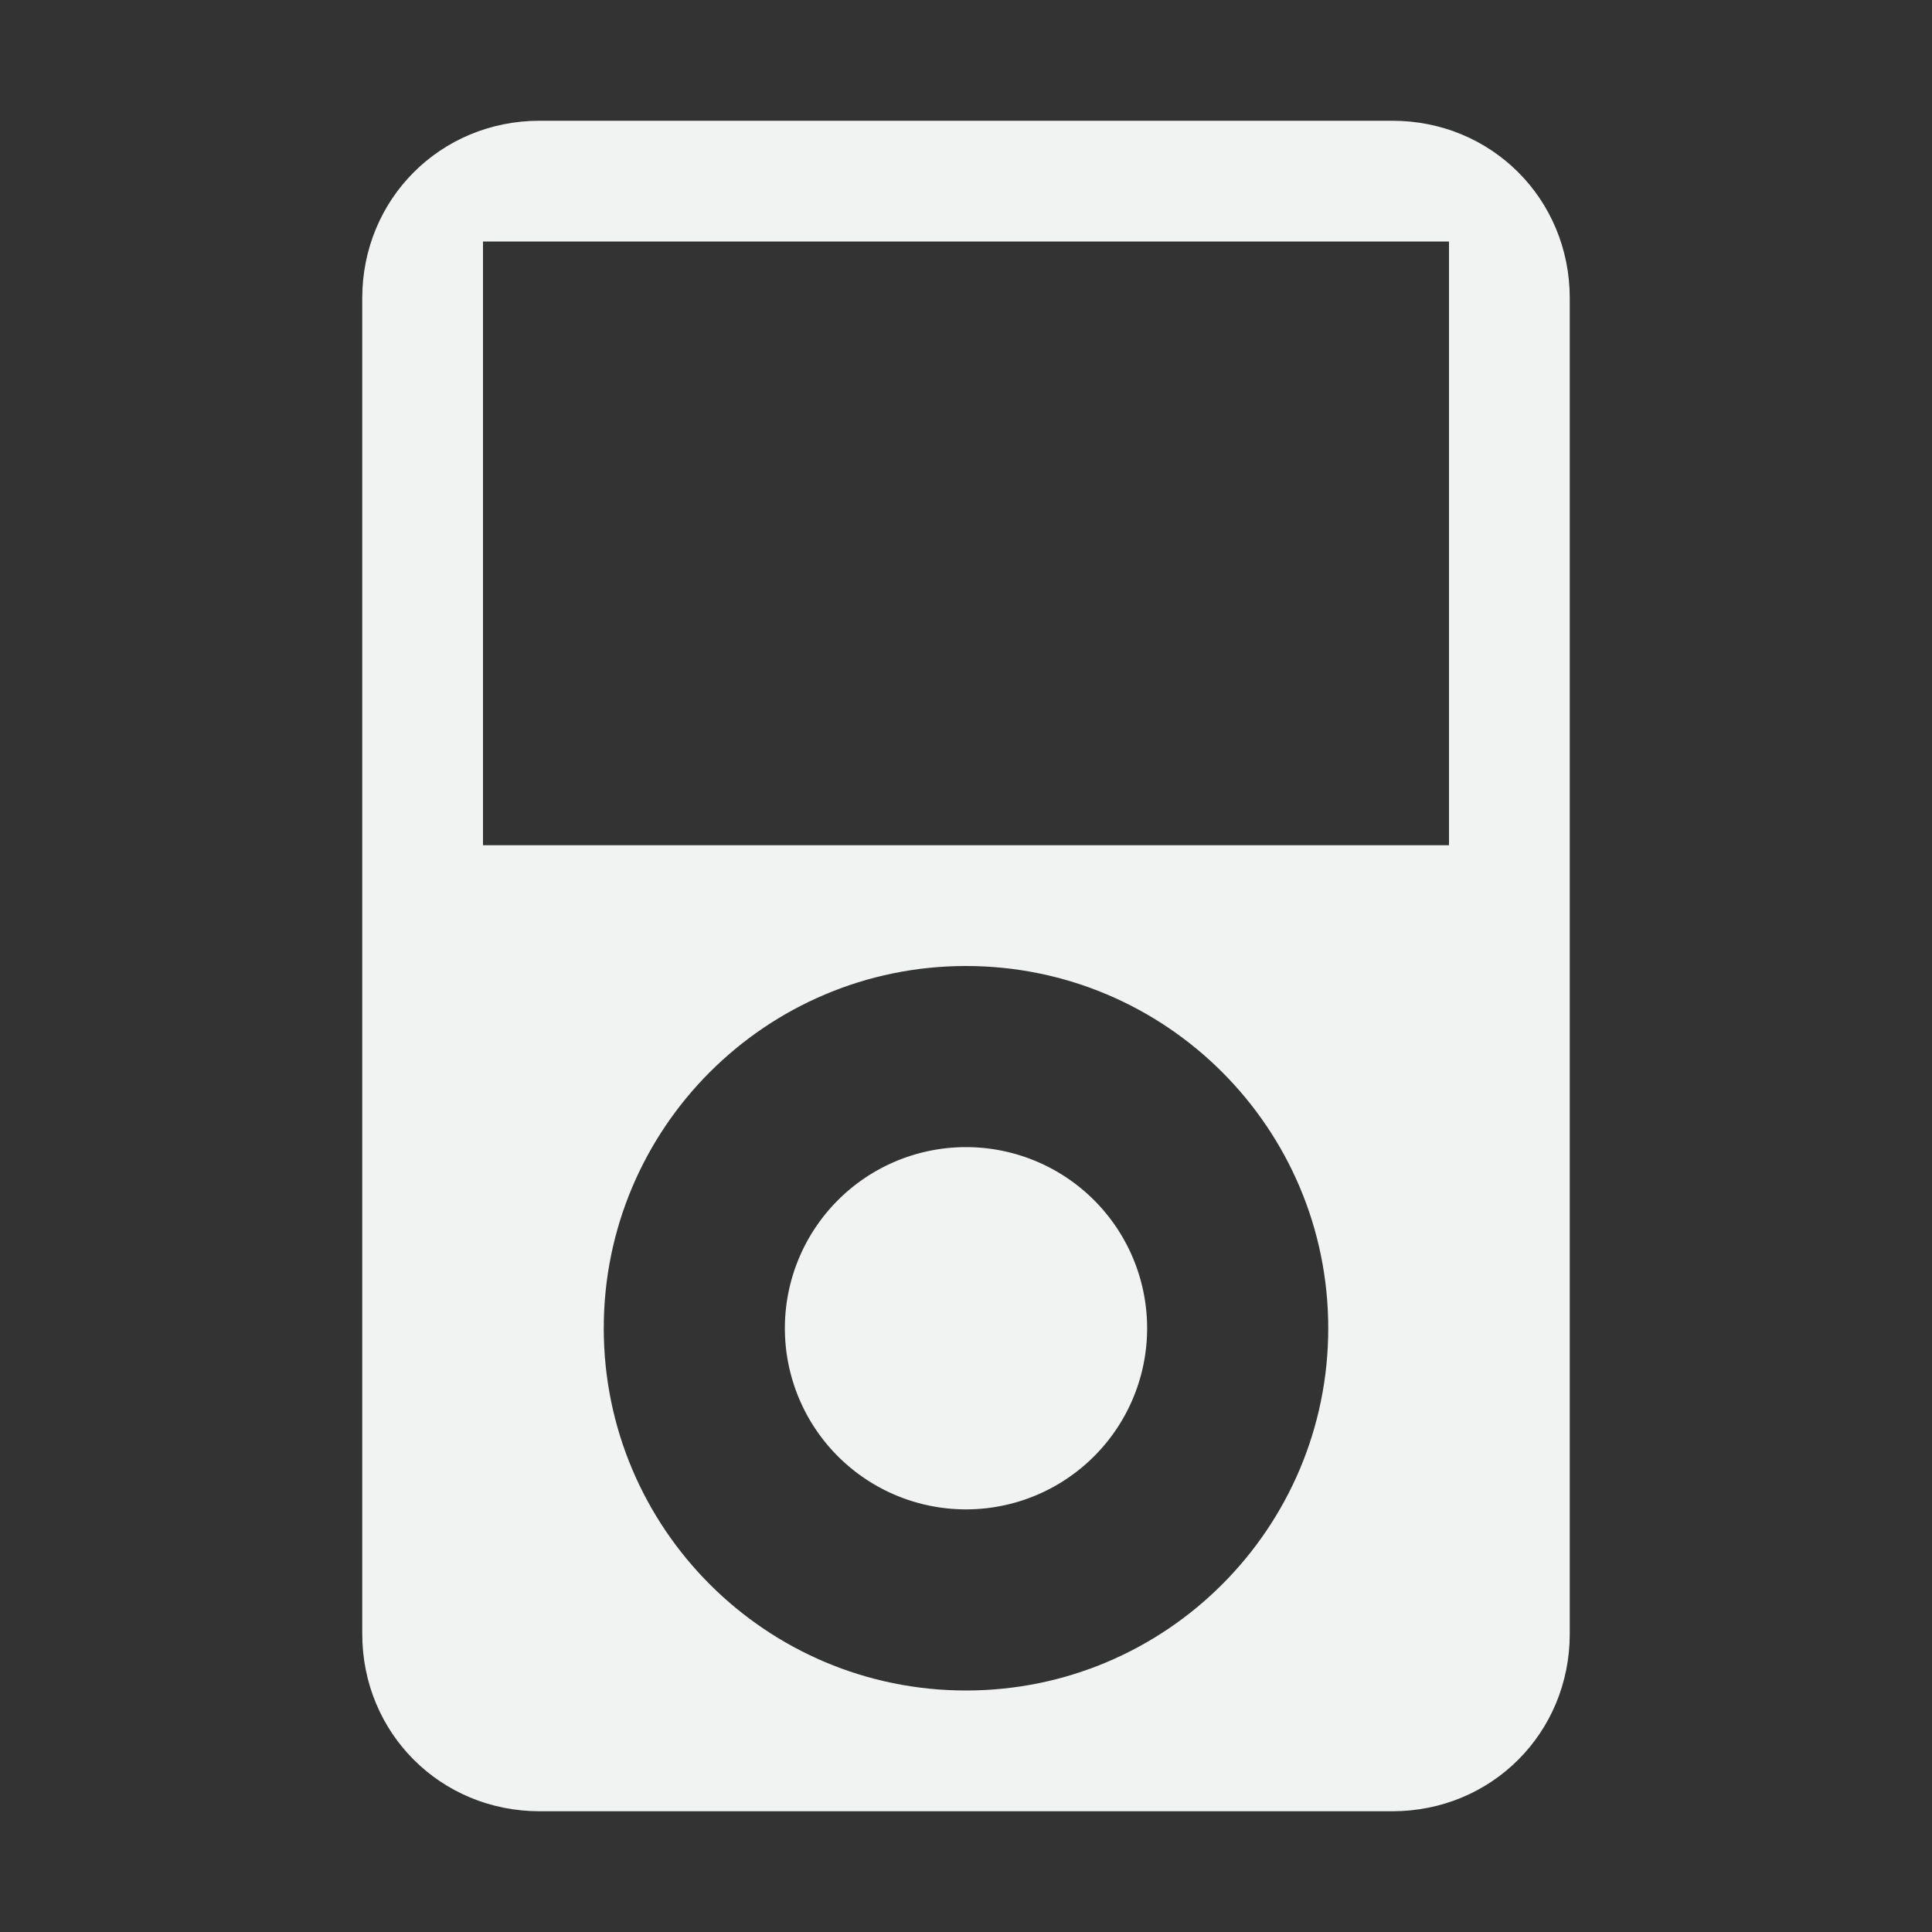 <?xml version="1.0" encoding="UTF-8" standalone="no"?>
<svg
   xmlns:dc="http://purl.org/dc/elements/1.1/"
   xmlns:cc="http://creativecommons.org/ns#"
   xmlns:rdf="http://www.w3.org/1999/02/22-rdf-syntax-ns#"
   xmlns:svg="http://www.w3.org/2000/svg"
   xmlns="http://www.w3.org/2000/svg"
   width="16"
   version="1.1"
   id="svg7384"
   height="16">
  <rect width="100%" height="100%" fill="#333333" stroke="none"/>
  <title
     id="title9167">Gnome Symbolic Icon Theme</title>
  <defs
     id="defs7386" />
  <g
     transform="translate(-61,-467)"
     style="display:inline"
     id="layer9" />
  <g
     transform="translate(-61,-467)"
     id="layer10">
    <path
       style="fill:#f1f2f2;fill-opacity:1;stroke:none"
       id="path16980"
       d="m 65.469,468 c -0.821,0 -1.469,0.648 -1.469,1.469 v 11.062 c 0,0.821 0.648,1.469 1.469,1.469 h 7.062 c 0.821,0 1.469,-0.648 1.469,-1.469 v -11.062 c 0,-0.821 -0.648,-1.469 -1.469,-1.469 z m -0.469,1 h 8 v 5 h -8 z m 4,6 c 1.657,0 3,1.343 3,3 0,1.657 -1.343,3 -3,3 -1.657,0 -3,-1.343 -3,-3 0,-1.657 1.343,-3 3,-3 z" />
    <path
       id="path16982"
       d="m -170,261 a 1,1 0 0 1 -1,1 1,1 0 0 1 -1,-1 1,1 0 0 1 1,-1 1,1 0 0 1 1,1 z"
       style="fill:#f1f2f2;fill-opacity:1;stroke:none"
       transform="matrix(1.5,0,0,1.5,325.5,86.5)" />
  </g>
  <g
     transform="translate(-61,-467)"
     id="layer11" />
  <g
     transform="translate(-61,-467)"
     id="layer13" />
  <g
     transform="translate(-61,-467)"
     id="layer14" />
  <g
     transform="translate(-61,-467)"
     style="display:inline"
     id="layer15" />
  <g
     transform="translate(-61,-467)"
     style="display:inline"
     id="g71291" />
  <g
     transform="translate(-61,-467)"
     style="display:inline"
     id="g4953" />
  <g
     transform="translate(-61,-467)"
     style="display:inline"
     id="layer12" />
</svg>
